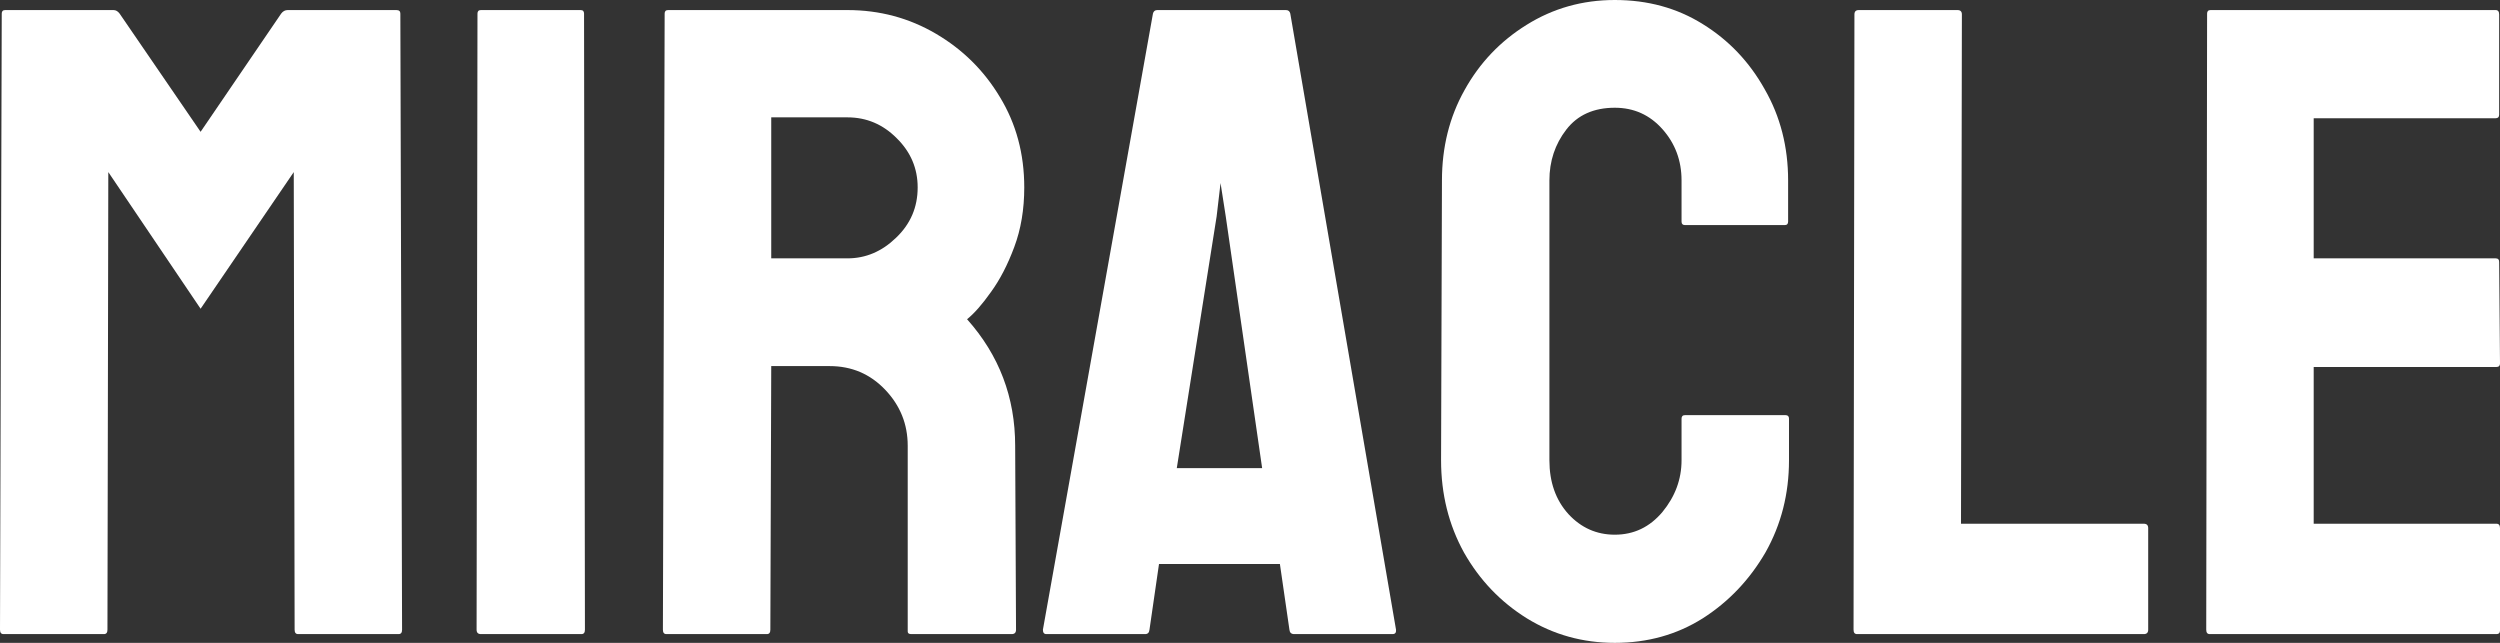 <svg width="105" height="27" viewBox="0 0 105 27" fill="none" xmlns="http://www.w3.org/2000/svg">
<rect x="0" y="0" width="105" height="27" fill="#333333" stroke="none"/>
<path d="M104.854 26.632H92.808C92.711 26.632 92.662 26.571 92.662 26.448L92.698 0.57C92.698 0.472 92.747 0.423 92.844 0.423H104.818C104.915 0.423 104.964 0.484 104.964 0.607V4.819C104.964 4.917 104.915 4.966 104.818 4.966H97.175V10.851H104.818C104.915 10.851 104.964 10.901 104.964 10.999L105 15.266C105 15.364 104.951 15.413 104.854 15.413H97.175V21.997H104.854C104.951 21.997 105 22.059 105 22.181V26.485C105 26.583 104.951 26.632 104.854 26.632Z" fill="white"/>
<path d="M90.042 26.632H77.995C77.898 26.632 77.849 26.571 77.849 26.448L77.886 0.607C77.886 0.484 77.946 0.423 78.068 0.423H82.217C82.338 0.423 82.399 0.484 82.399 0.607L82.362 21.997H90.042C90.163 21.997 90.224 22.059 90.224 22.181V26.448C90.224 26.571 90.163 26.632 90.042 26.632Z" fill="white"/>
<path d="M67.822 27C66.476 27 65.244 26.657 64.128 25.97C63.024 25.283 62.145 24.364 61.49 23.211C60.847 22.046 60.525 20.753 60.525 19.33L60.562 7.578C60.562 6.18 60.877 4.917 61.508 3.789C62.139 2.648 63.006 1.735 64.11 1.048C65.226 0.349 66.464 0 67.822 0C69.205 0 70.437 0.337 71.516 1.012C72.608 1.686 73.476 2.599 74.119 3.752C74.774 4.892 75.101 6.168 75.101 7.578V9.307C75.101 9.405 75.053 9.454 74.956 9.454H70.77C70.673 9.454 70.625 9.405 70.625 9.307V7.578C70.625 6.744 70.358 6.027 69.824 5.426C69.29 4.825 68.623 4.525 67.822 4.525C66.937 4.525 66.257 4.831 65.784 5.444C65.311 6.057 65.075 6.768 65.075 7.578V19.33C65.075 20.25 65.341 21.004 65.875 21.593C66.409 22.169 67.058 22.457 67.822 22.457C68.623 22.457 69.29 22.138 69.824 21.501C70.358 20.851 70.625 20.127 70.625 19.33V17.583C70.625 17.485 70.673 17.436 70.77 17.436H74.992C75.089 17.436 75.138 17.485 75.138 17.583V19.33C75.138 20.741 74.81 22.028 74.155 23.193C73.488 24.345 72.608 25.271 71.516 25.97C70.425 26.657 69.193 27 67.822 27Z" fill="white"/>
<path d="M43.802 26.448L48.424 0.57C48.448 0.472 48.509 0.423 48.606 0.423H54.01C54.108 0.423 54.168 0.472 54.192 0.57L58.633 26.448C58.645 26.571 58.596 26.632 58.487 26.632H54.356C54.235 26.632 54.168 26.571 54.156 26.448L53.756 23.689H48.678L48.278 26.448C48.266 26.571 48.205 26.632 48.096 26.632H43.947C43.85 26.632 43.802 26.571 43.802 26.448ZM51.481 9.086L51.263 7.688L51.099 9.086L49.425 19.662H53.01L51.481 9.086Z" fill="white"/>
<path d="M32.21 26.632H27.988C27.891 26.632 27.842 26.571 27.842 26.448L27.915 0.57C27.915 0.472 27.964 0.423 28.061 0.423H35.594C36.941 0.423 38.178 0.754 39.307 1.416C40.435 2.078 41.333 2.967 42 4.083C42.679 5.199 43.019 6.462 43.019 7.872C43.019 8.792 42.88 9.625 42.6 10.373C42.322 11.121 41.994 11.753 41.618 12.268C41.254 12.783 40.92 13.163 40.617 13.408C41.964 14.916 42.637 16.688 42.637 18.723L42.673 26.448C42.673 26.571 42.613 26.632 42.491 26.632H38.27C38.172 26.632 38.124 26.595 38.124 26.522V18.723C38.124 17.816 37.809 17.031 37.178 16.369C36.547 15.707 35.77 15.376 34.848 15.376H32.392L32.355 26.448C32.355 26.571 32.307 26.632 32.21 26.632ZM35.594 4.929H32.392V10.851H35.594C36.359 10.851 37.038 10.563 37.633 9.987C38.239 9.411 38.542 8.706 38.542 7.872C38.542 7.075 38.251 6.388 37.669 5.812C37.087 5.223 36.395 4.929 35.594 4.929Z" fill="white"/>
<path d="M24.421 26.632H20.199C20.078 26.632 20.017 26.571 20.017 26.448L20.054 0.57C20.054 0.472 20.102 0.423 20.199 0.423H24.385C24.482 0.423 24.53 0.472 24.53 0.57L24.567 26.448C24.567 26.571 24.518 26.632 24.421 26.632Z" fill="white"/>
<path d="M4.367 26.632H0.146C0.049 26.632 0 26.571 0 26.448L0.073 0.57C0.073 0.472 0.121 0.423 0.218 0.423H4.768C4.865 0.423 4.95 0.472 5.023 0.57L8.425 5.536L11.81 0.57C11.883 0.472 11.974 0.423 12.083 0.423H16.651C16.76 0.423 16.815 0.472 16.815 0.57L16.887 26.448C16.887 26.571 16.839 26.632 16.742 26.632H12.52C12.423 26.632 12.374 26.571 12.374 26.448L12.338 7.228L8.425 12.967L4.549 7.228L4.513 26.448C4.513 26.571 4.464 26.632 4.367 26.632Z" fill="white"/>
</svg>
